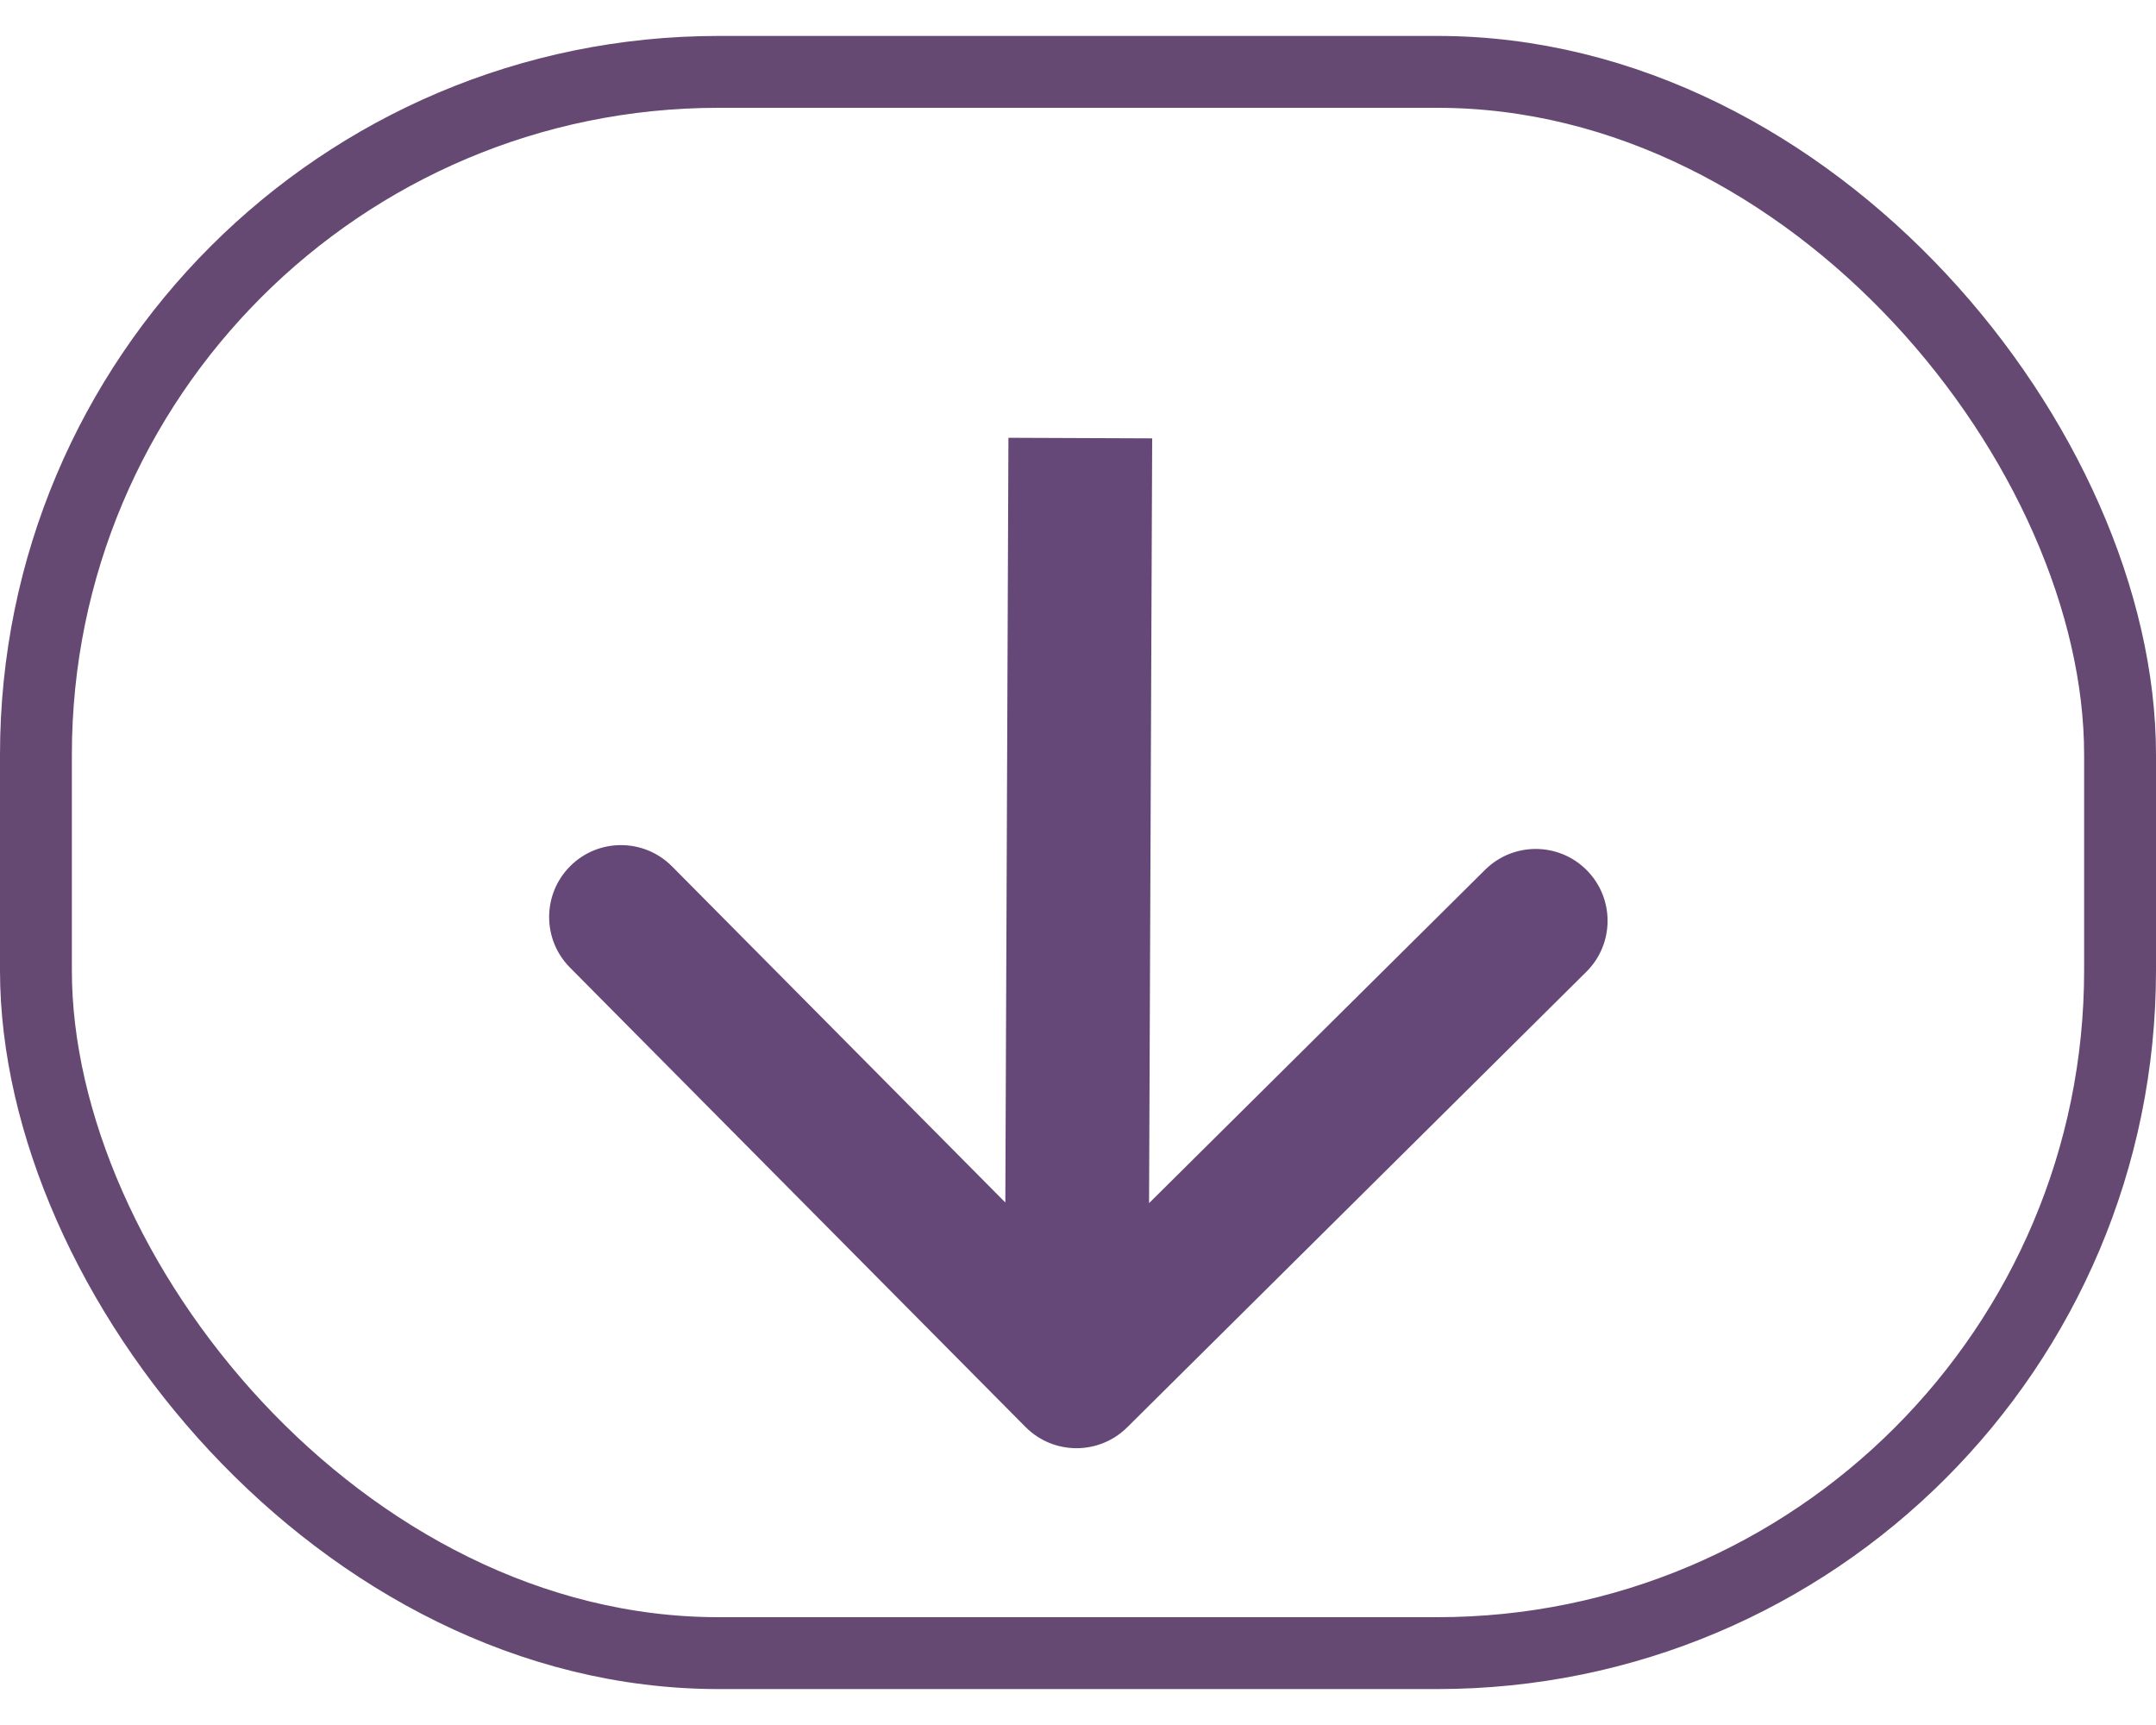 <svg width="30" height="24" viewBox="0 0 30 24" fill="none" xmlns="http://www.w3.org/2000/svg">
<rect x="0.5" y="1" width="29" height="22" rx="9.5" stroke="#664972"/>
<path d="M14.269 19.853C14.658 20.245 15.291 20.248 15.684 19.859L22.073 13.521C22.465 13.133 22.468 12.499 22.079 12.107C21.69 11.715 21.057 11.713 20.665 12.101L14.985 17.735L9.351 12.054C8.962 11.662 8.329 11.659 7.937 12.048C7.545 12.437 7.542 13.07 7.931 13.462L14.269 19.853ZM15.032 6.095L14.032 6.091L13.979 19.145L14.979 19.149L15.979 19.153L16.032 6.099L15.032 6.095Z" fill="#654878"/>
</svg>
